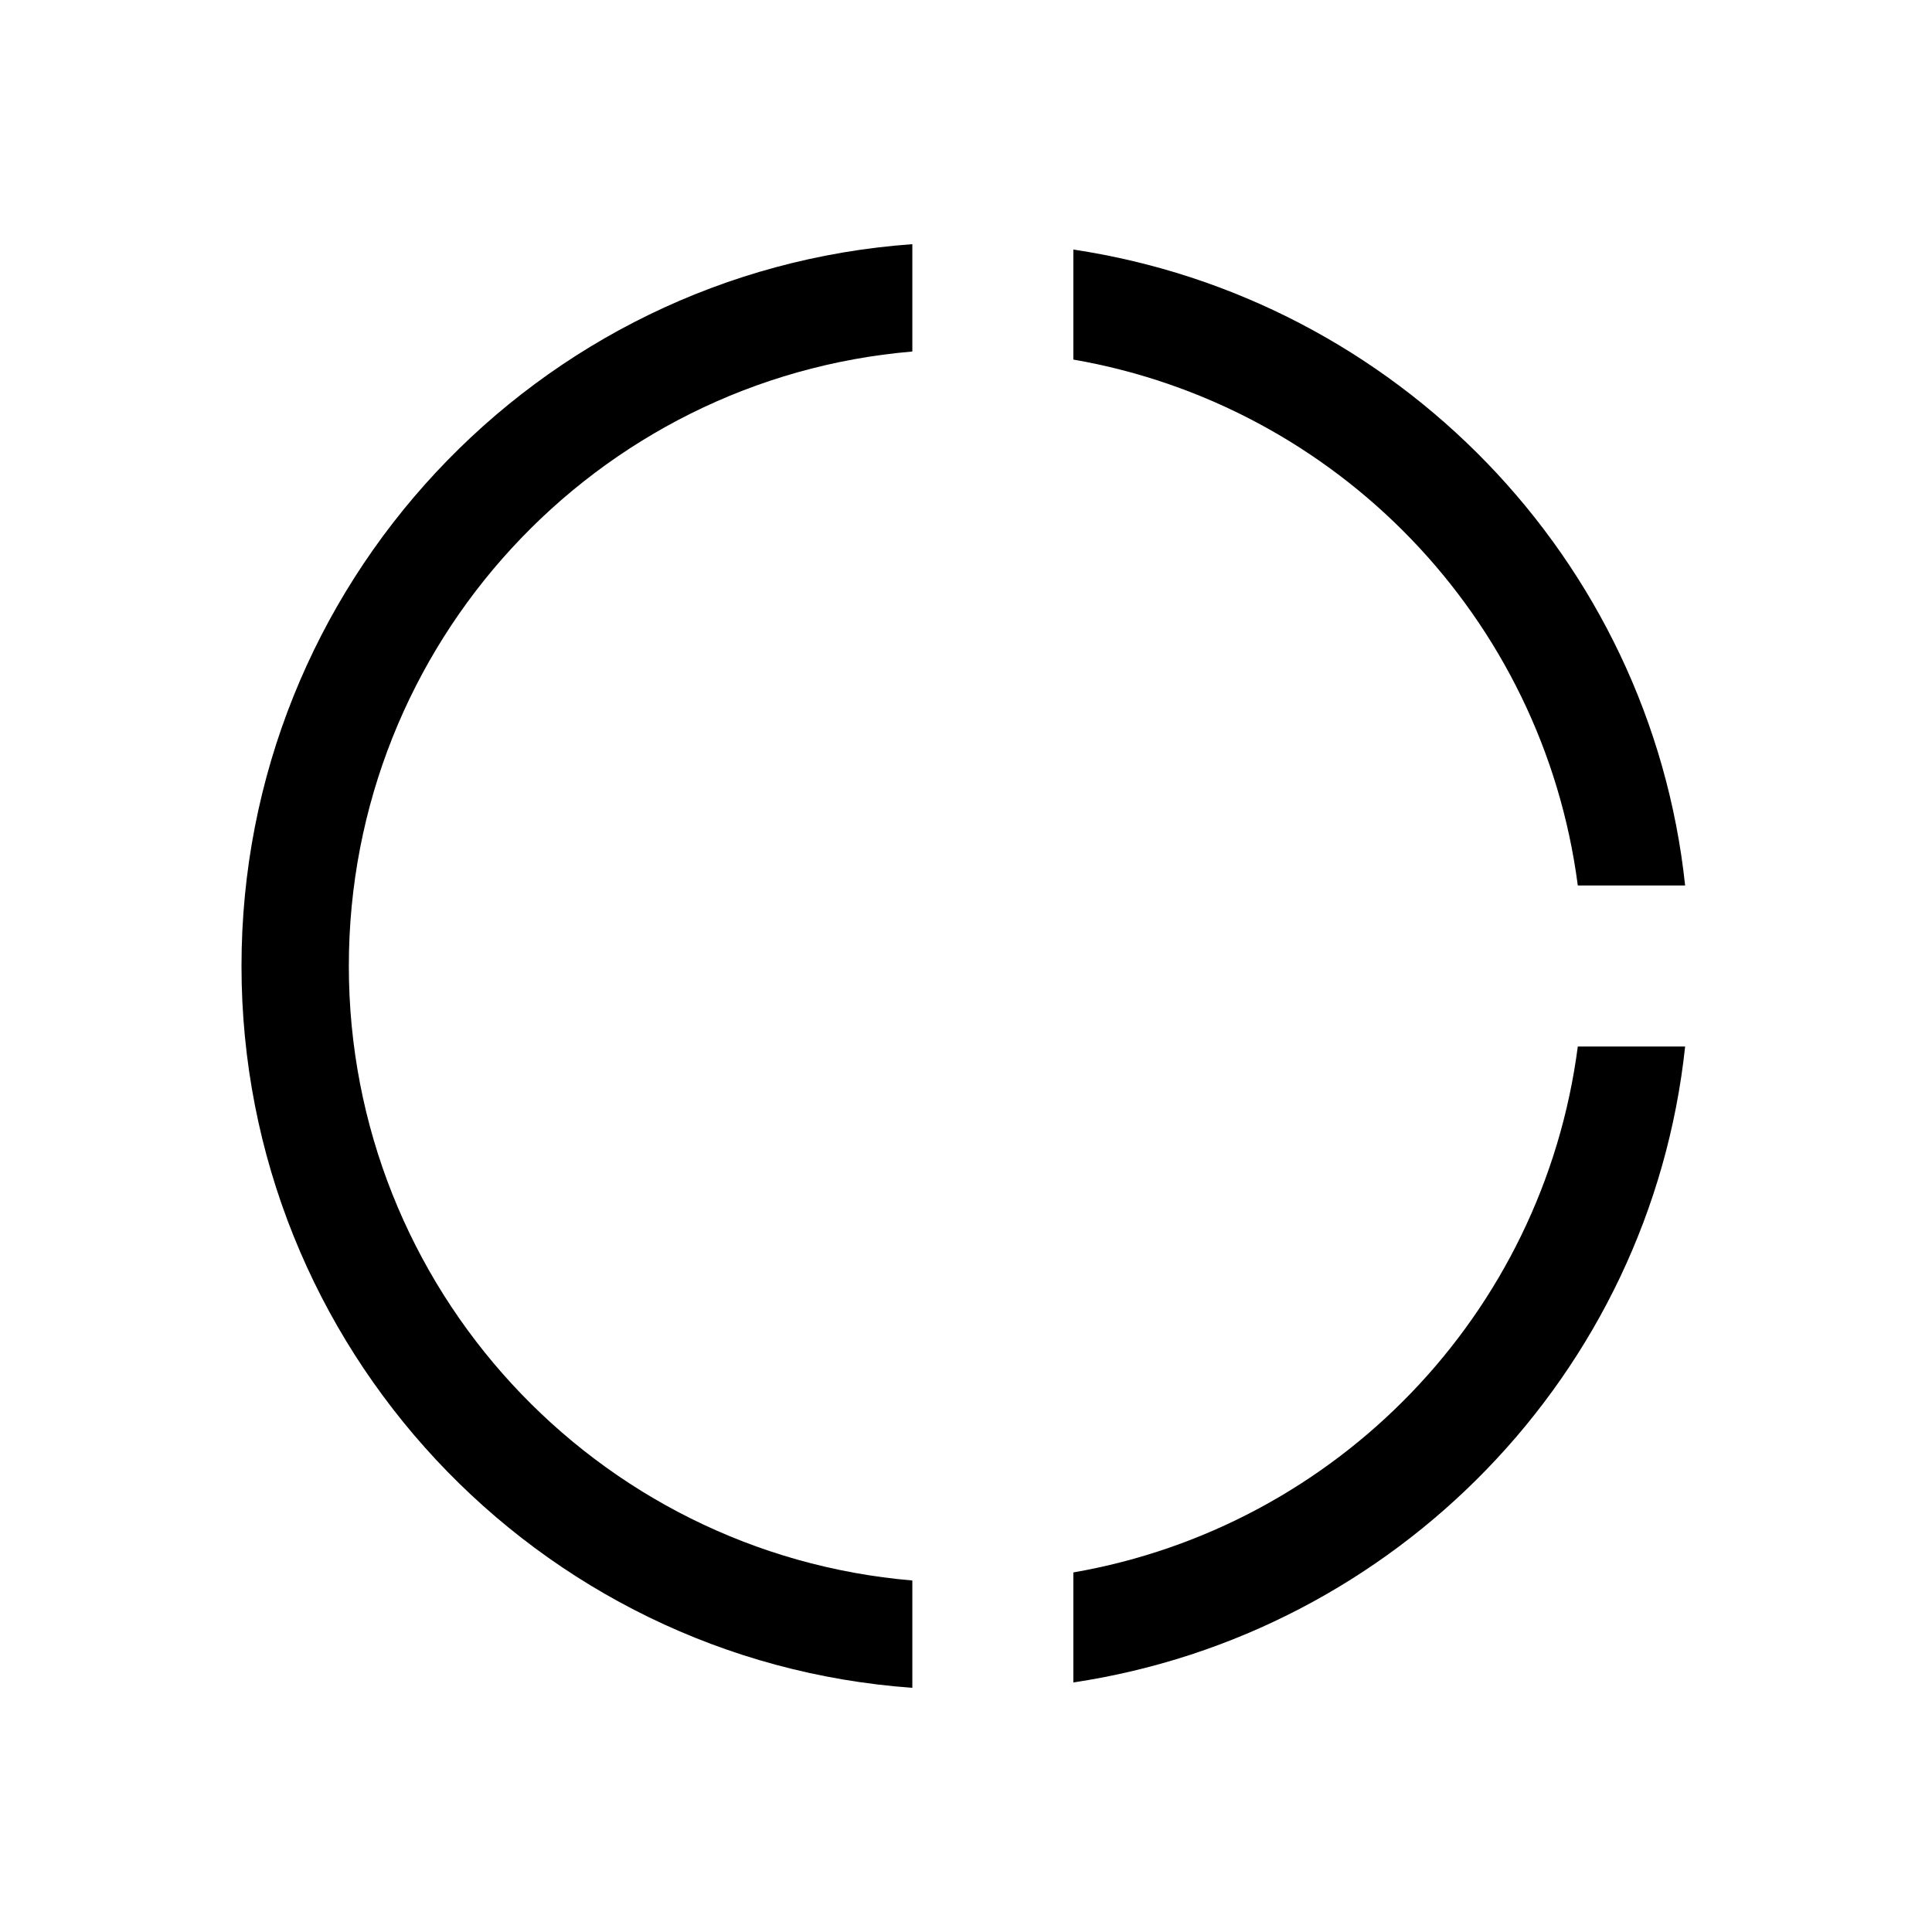 <?xml version="1.0" encoding="utf-8"?>
<!-- Generator: Adobe Illustrator 24.0.0, SVG Export Plug-In . SVG Version: 6.00 Build 0)  -->
<svg version="1.1" id="Layer_1" xmlns="http://www.w3.org/2000/svg" xmlns:xlink="http://www.w3.org/1999/xlink" x="0px" y="0px"
	 viewBox="0 0 72 72" style="enable-background:new 0 0 72 72;" xml:space="preserve">
<style type="text/css">
	.st0{fill:none;}
</style>
<title>contact_support</title>
<rect class="st0" width="72" height="72"/>
<g>
	<path d="M40,13.4C49.8,15.1,57.5,23,58.8,33h4C61.5,20.8,52,11.1,40,9.3V13.4z"/>
	<path d="M34,58.9C22.2,57.9,13,48,13,36s9.2-21.9,21-22.9v-4C20,10.1,9,21.8,9,36s11,25.9,25,26.9V58.9z"/>
	<path d="M58.8,39c-1.3,10-9,17.9-18.8,19.6v4.1C52,60.9,61.5,51.2,62.8,39H58.8z"/>
</g>
</svg>
